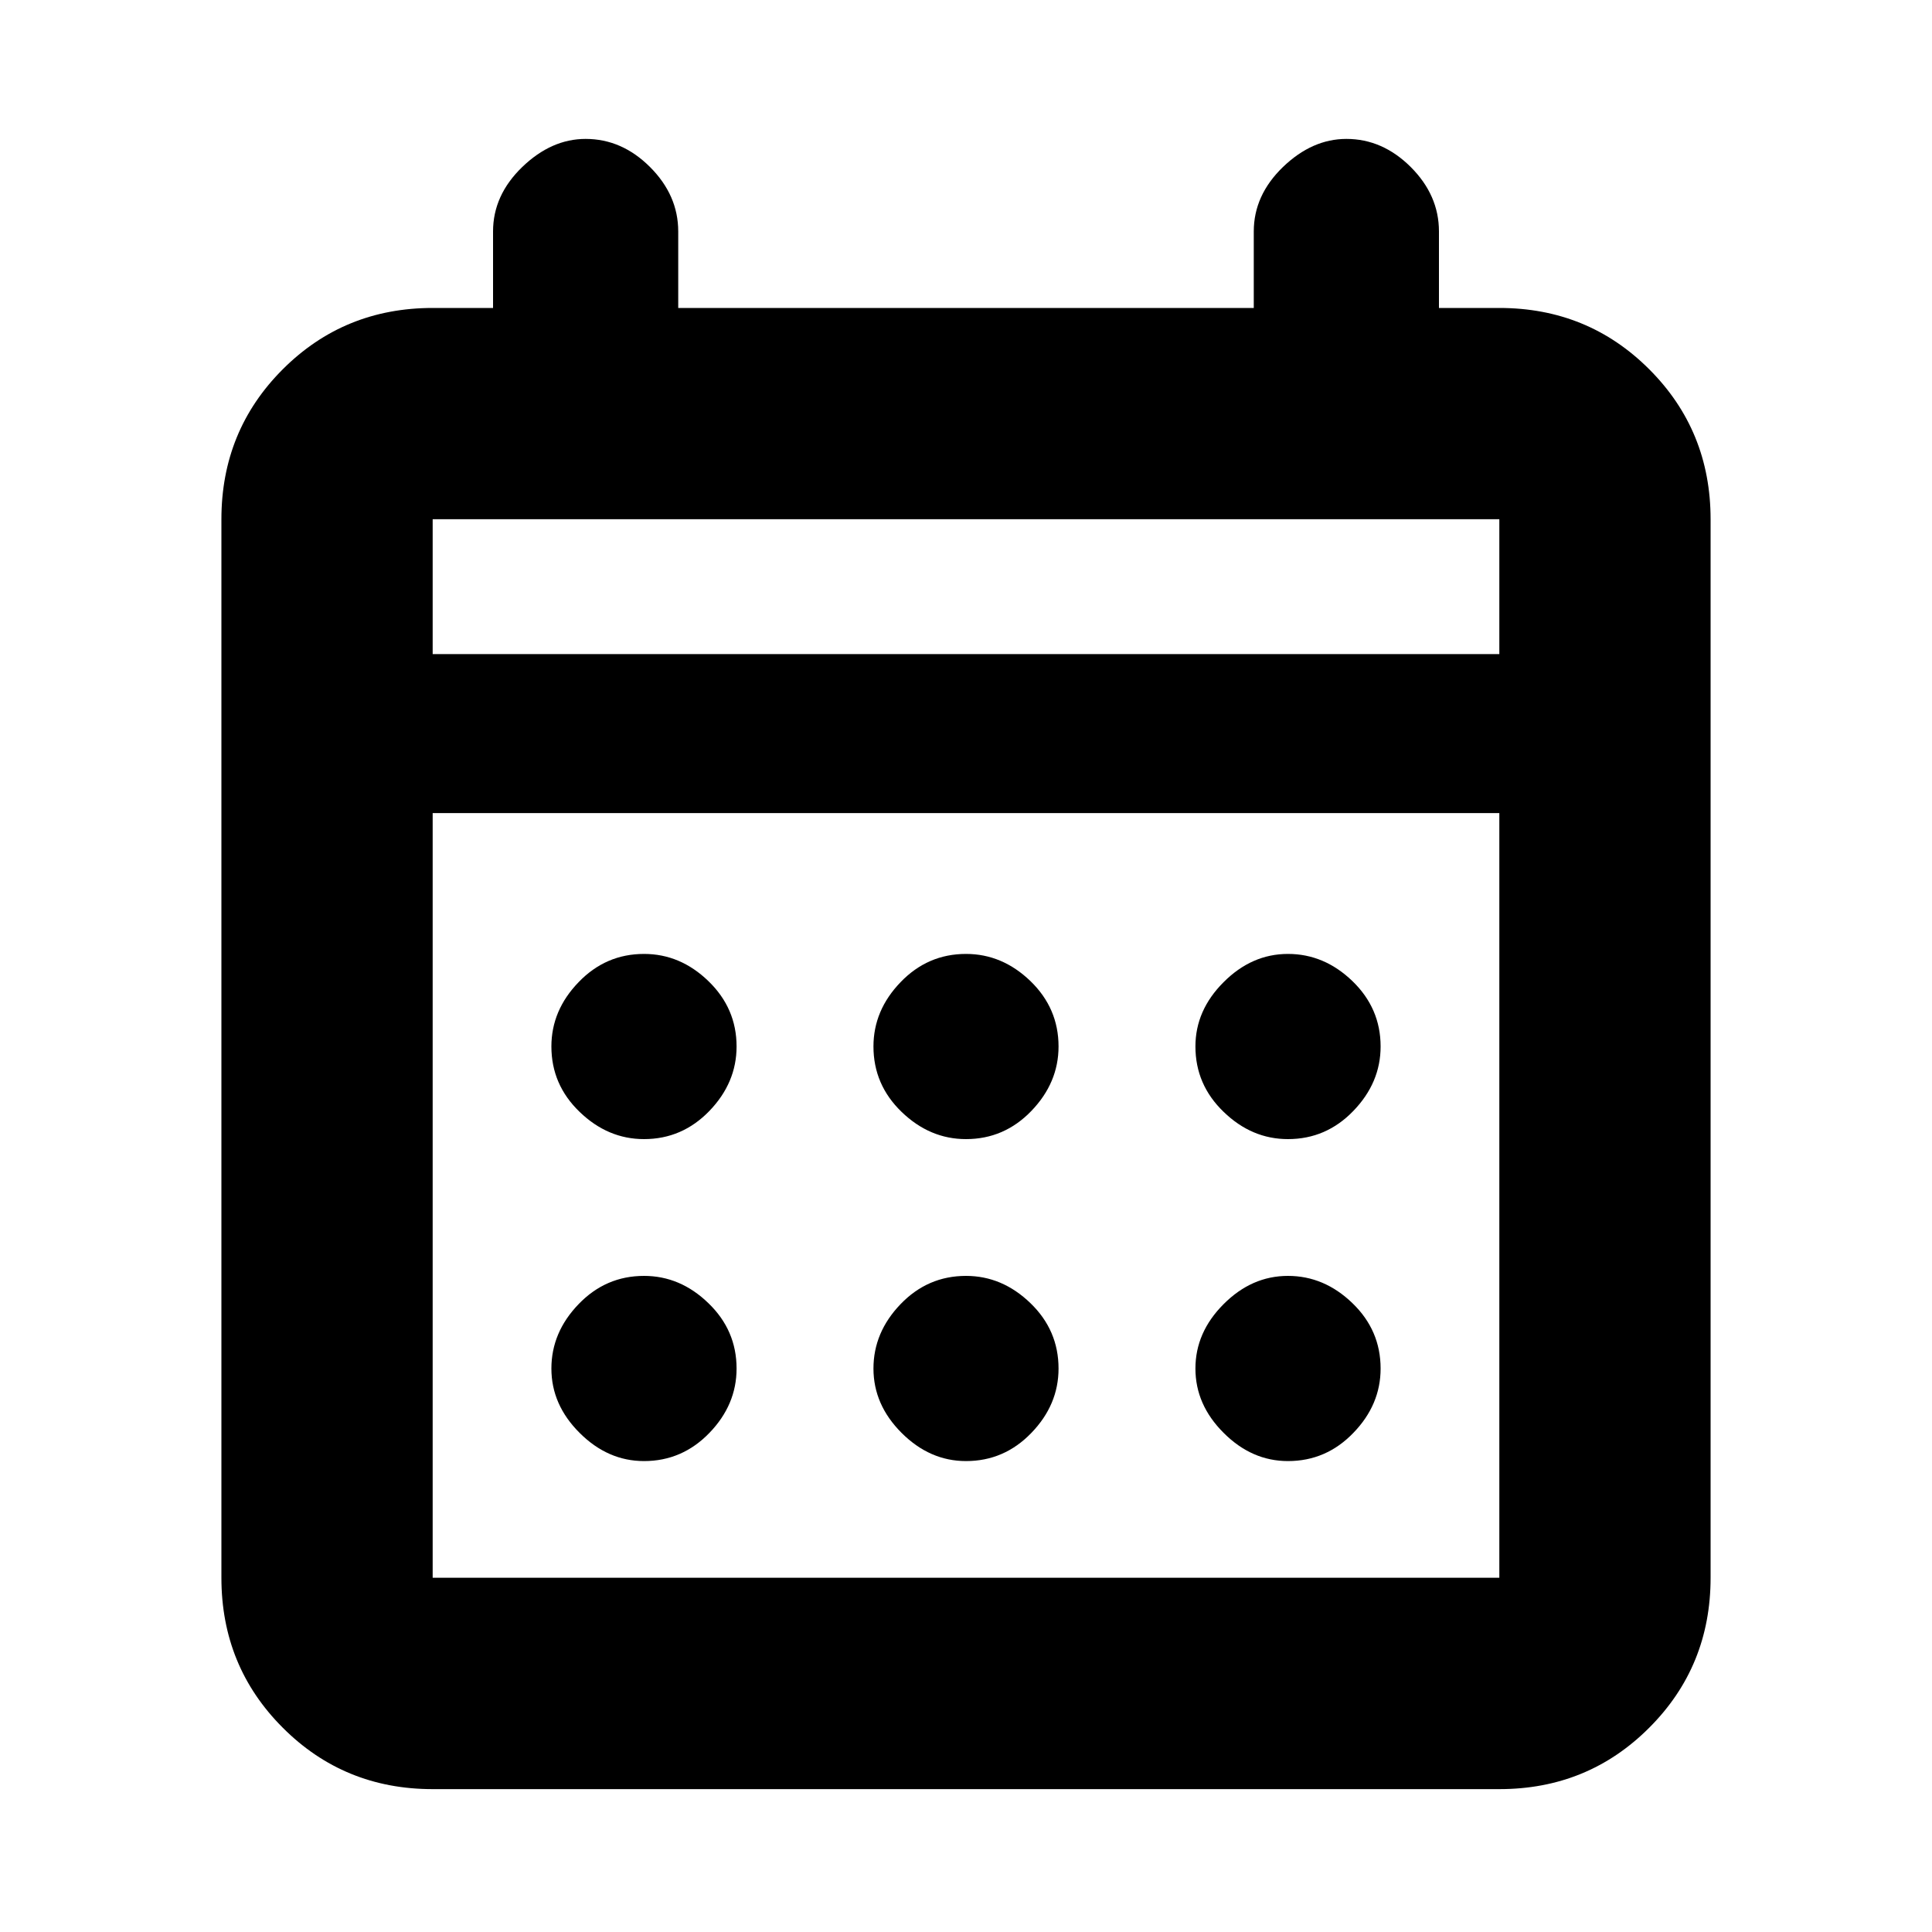 <svg xmlns="http://www.w3.org/2000/svg" height="20" width="20"><path d="M10 11.792q-.375 0-.667-.282-.291-.281-.291-.677 0-.375.281-.666.281-.292.677-.292.375 0 .667.281.291.282.291.677 0 .375-.281.667-.281.292-.677.292Zm-3.333 0q-.375 0-.667-.282-.292-.281-.292-.677 0-.375.282-.666.281-.292.677-.292.375 0 .666.281.292.282.292.677 0 .375-.281.667-.282.292-.677.292Zm6.666 0q-.375 0-.666-.282-.292-.281-.292-.677 0-.375.292-.666.291-.292.666-.292.375 0 .667.281.292.282.292.677 0 .375-.282.667-.281.292-.677.292ZM10 15.125q-.375 0-.667-.292-.291-.291-.291-.666 0-.375.281-.667.281-.292.677-.292.375 0 .667.282.291.281.291.677 0 .375-.281.666-.281.292-.677.292Zm-3.333 0q-.375 0-.667-.292-.292-.291-.292-.666 0-.375.282-.667.281-.292.677-.292.375 0 .666.282.292.281.292.677 0 .375-.281.666-.282.292-.677.292Zm6.666 0q-.375 0-.666-.292-.292-.291-.292-.666 0-.375.292-.667.291-.292.666-.292.375 0 .667.282.292.281.292.677 0 .375-.282.666-.281.292-.677.292Zm-8.854 3.396q-.917 0-1.552-.636-.635-.635-.635-1.552V5.375q0-.917.635-1.552t1.552-.635h.625v-.792q0-.375.302-.667.302-.291.656-.291.376 0 .667.291.292.292.292.667v.792h5.958v-.792q0-.375.302-.667.302-.291.657-.291.374 0 .666.291.292.292.292.667v.792h.625q.917 0 1.552.635t.635 1.552v10.958q0 .917-.635 1.552-.635.636-1.552.636Zm0-2.188h11.042V8.417H4.479v7.916Zm0-9.562h11.042V5.375H4.479Zm0 0V5.375v1.396Z"/></svg>